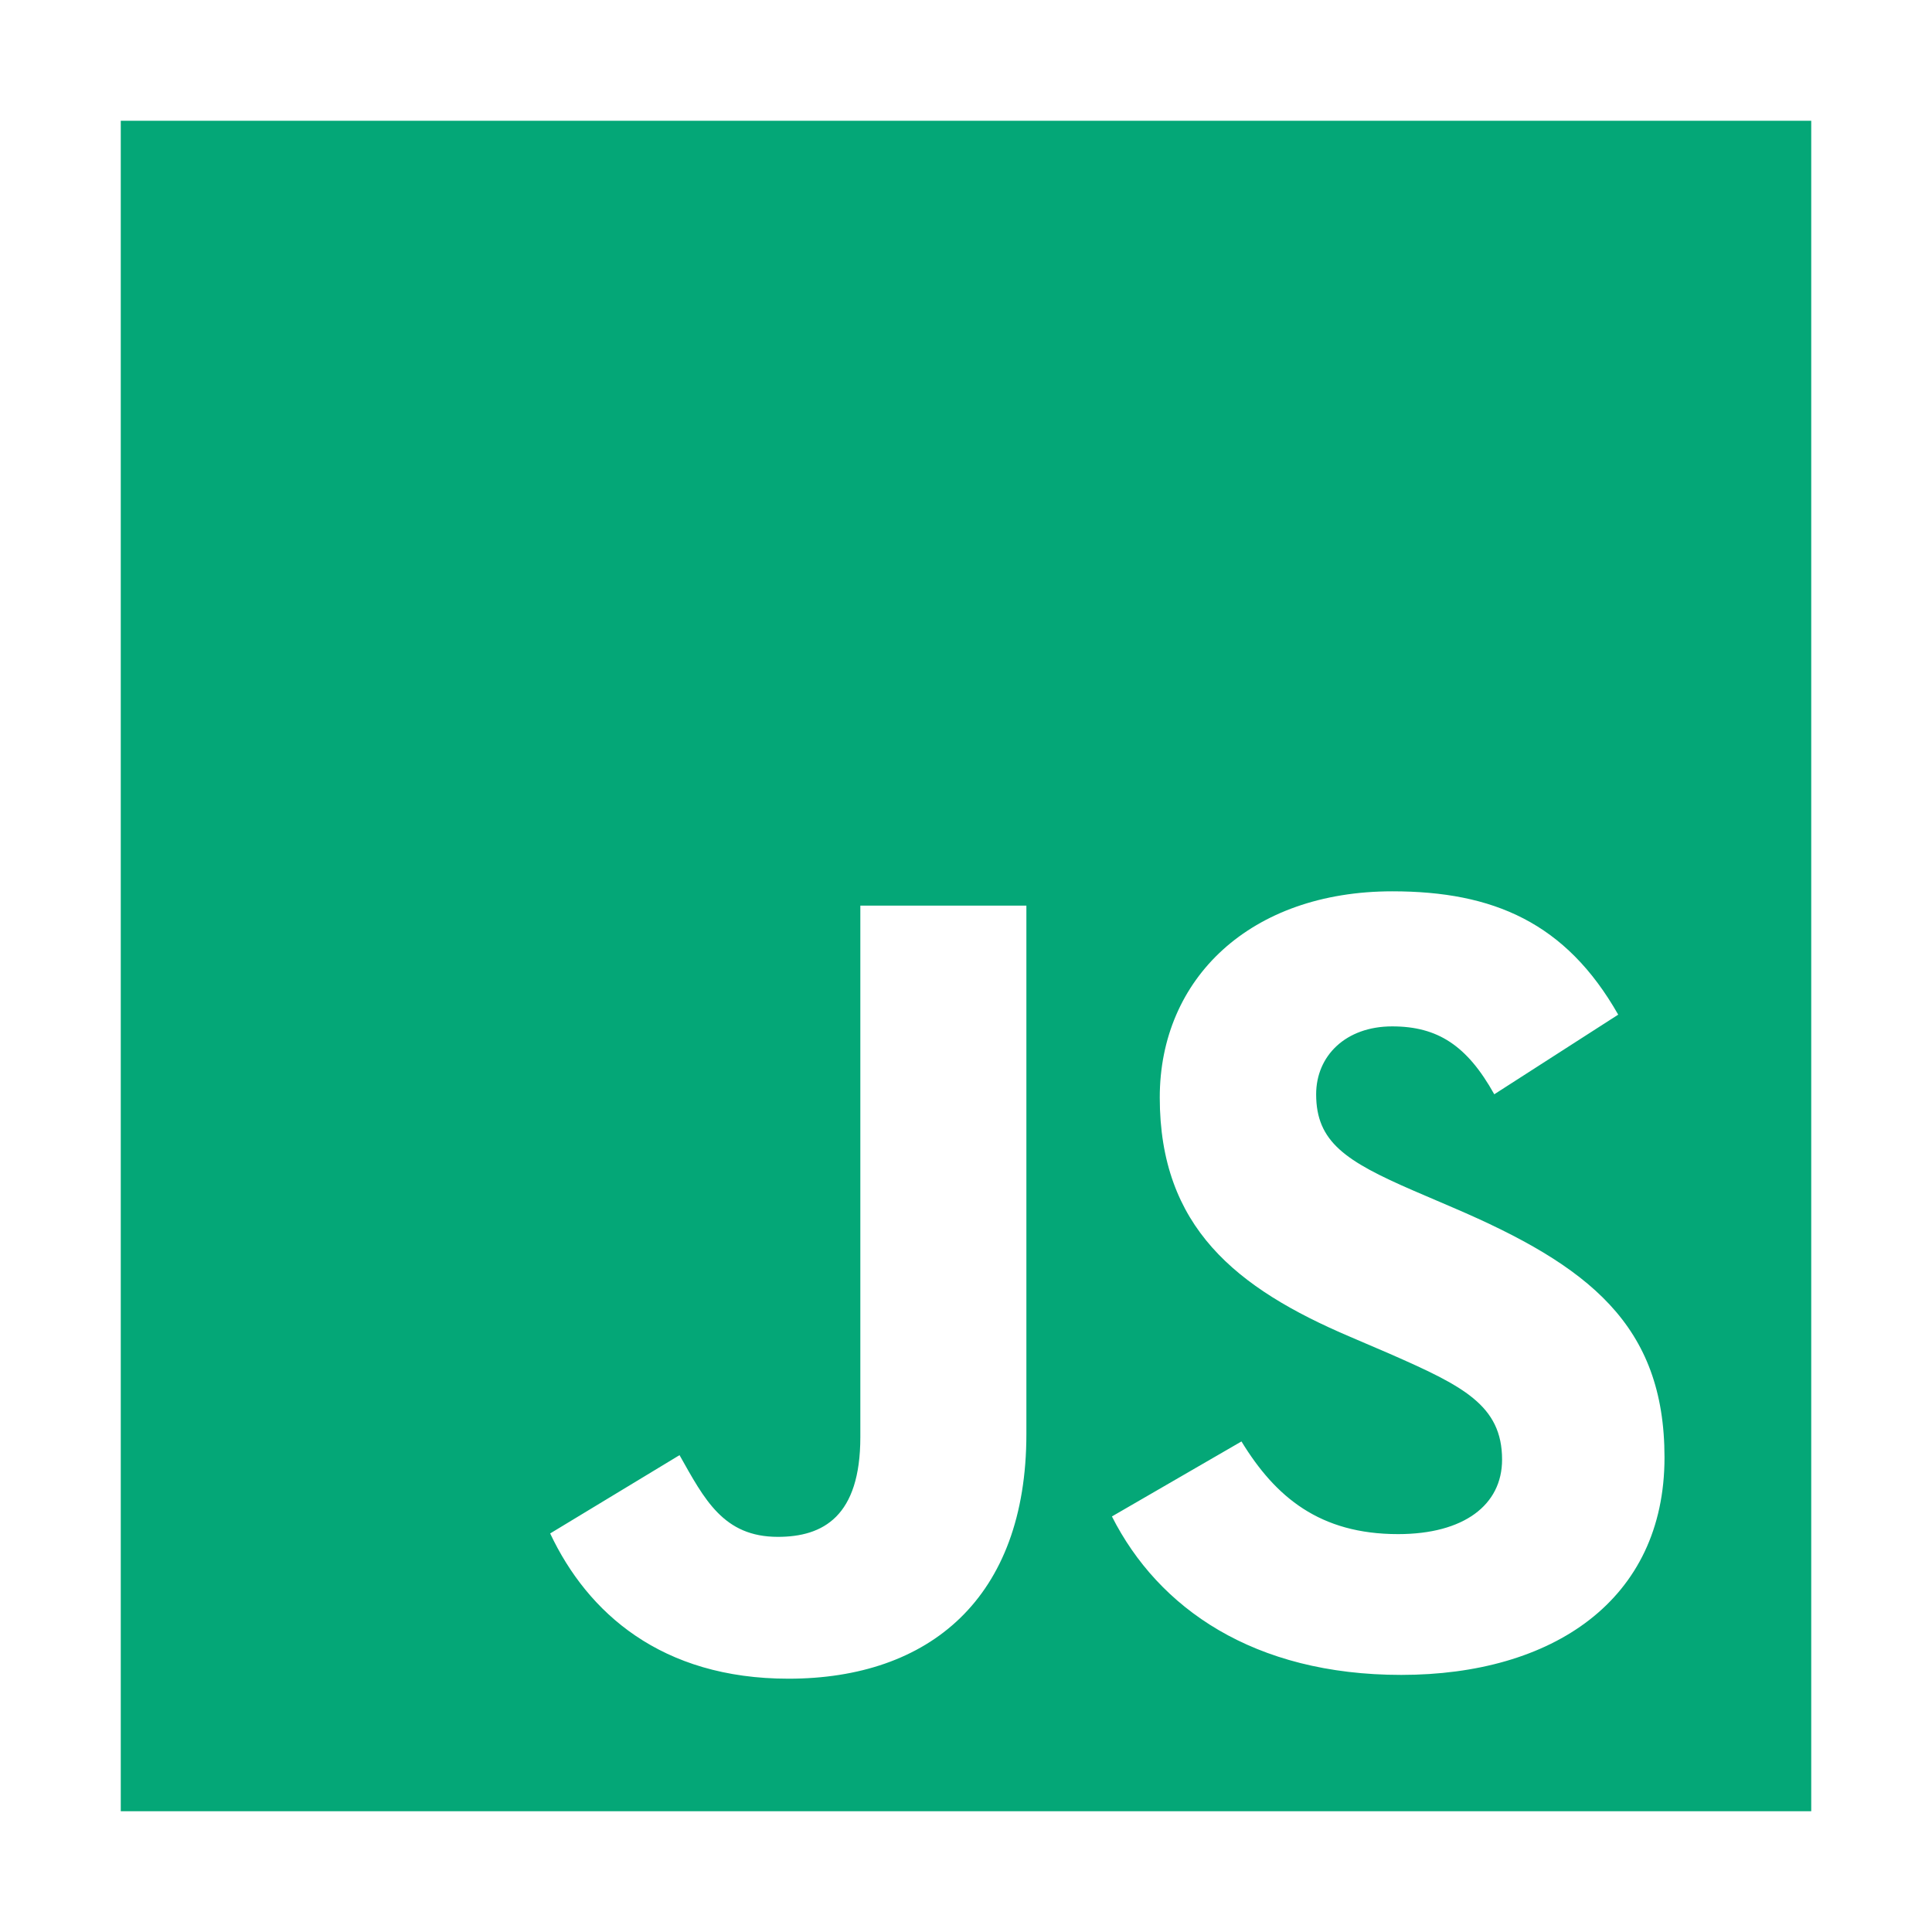 <svg width="55" height="55" viewBox="0 0 55 55" fill="none" xmlns="http://www.w3.org/2000/svg">
<path d="M3.438 3.438V51.562H51.562V3.438H3.438ZM29.219 40.82C29.219 45.505 26.452 47.789 22.446 47.789C18.828 47.789 16.728 45.915 15.662 43.654L19.345 41.425C20.055 42.685 20.594 43.751 22.144 43.751C23.433 43.751 24.492 43.17 24.492 40.908V25.781H29.219V40.82ZM39.891 47.681C35.692 47.681 32.978 45.786 31.654 43.17L35.342 41.035C36.309 42.619 37.571 43.673 39.8 43.673C41.673 43.673 42.761 42.844 42.761 41.552C42.761 40.002 41.641 39.453 39.573 38.544L38.443 38.059C35.18 36.671 33.016 34.926 33.016 31.243C33.016 27.851 35.6 25.374 39.638 25.374C42.513 25.374 44.579 26.268 46.067 28.885L42.539 31.152C41.764 29.763 40.928 29.219 39.632 29.219C38.308 29.219 37.468 30.059 37.468 31.152C37.468 32.509 38.308 33.058 40.246 33.898L41.376 34.383C45.22 36.03 47.385 37.713 47.385 41.49C47.386 45.561 44.188 47.681 39.891 47.681Z" fill="#04A777"/>
</svg>
